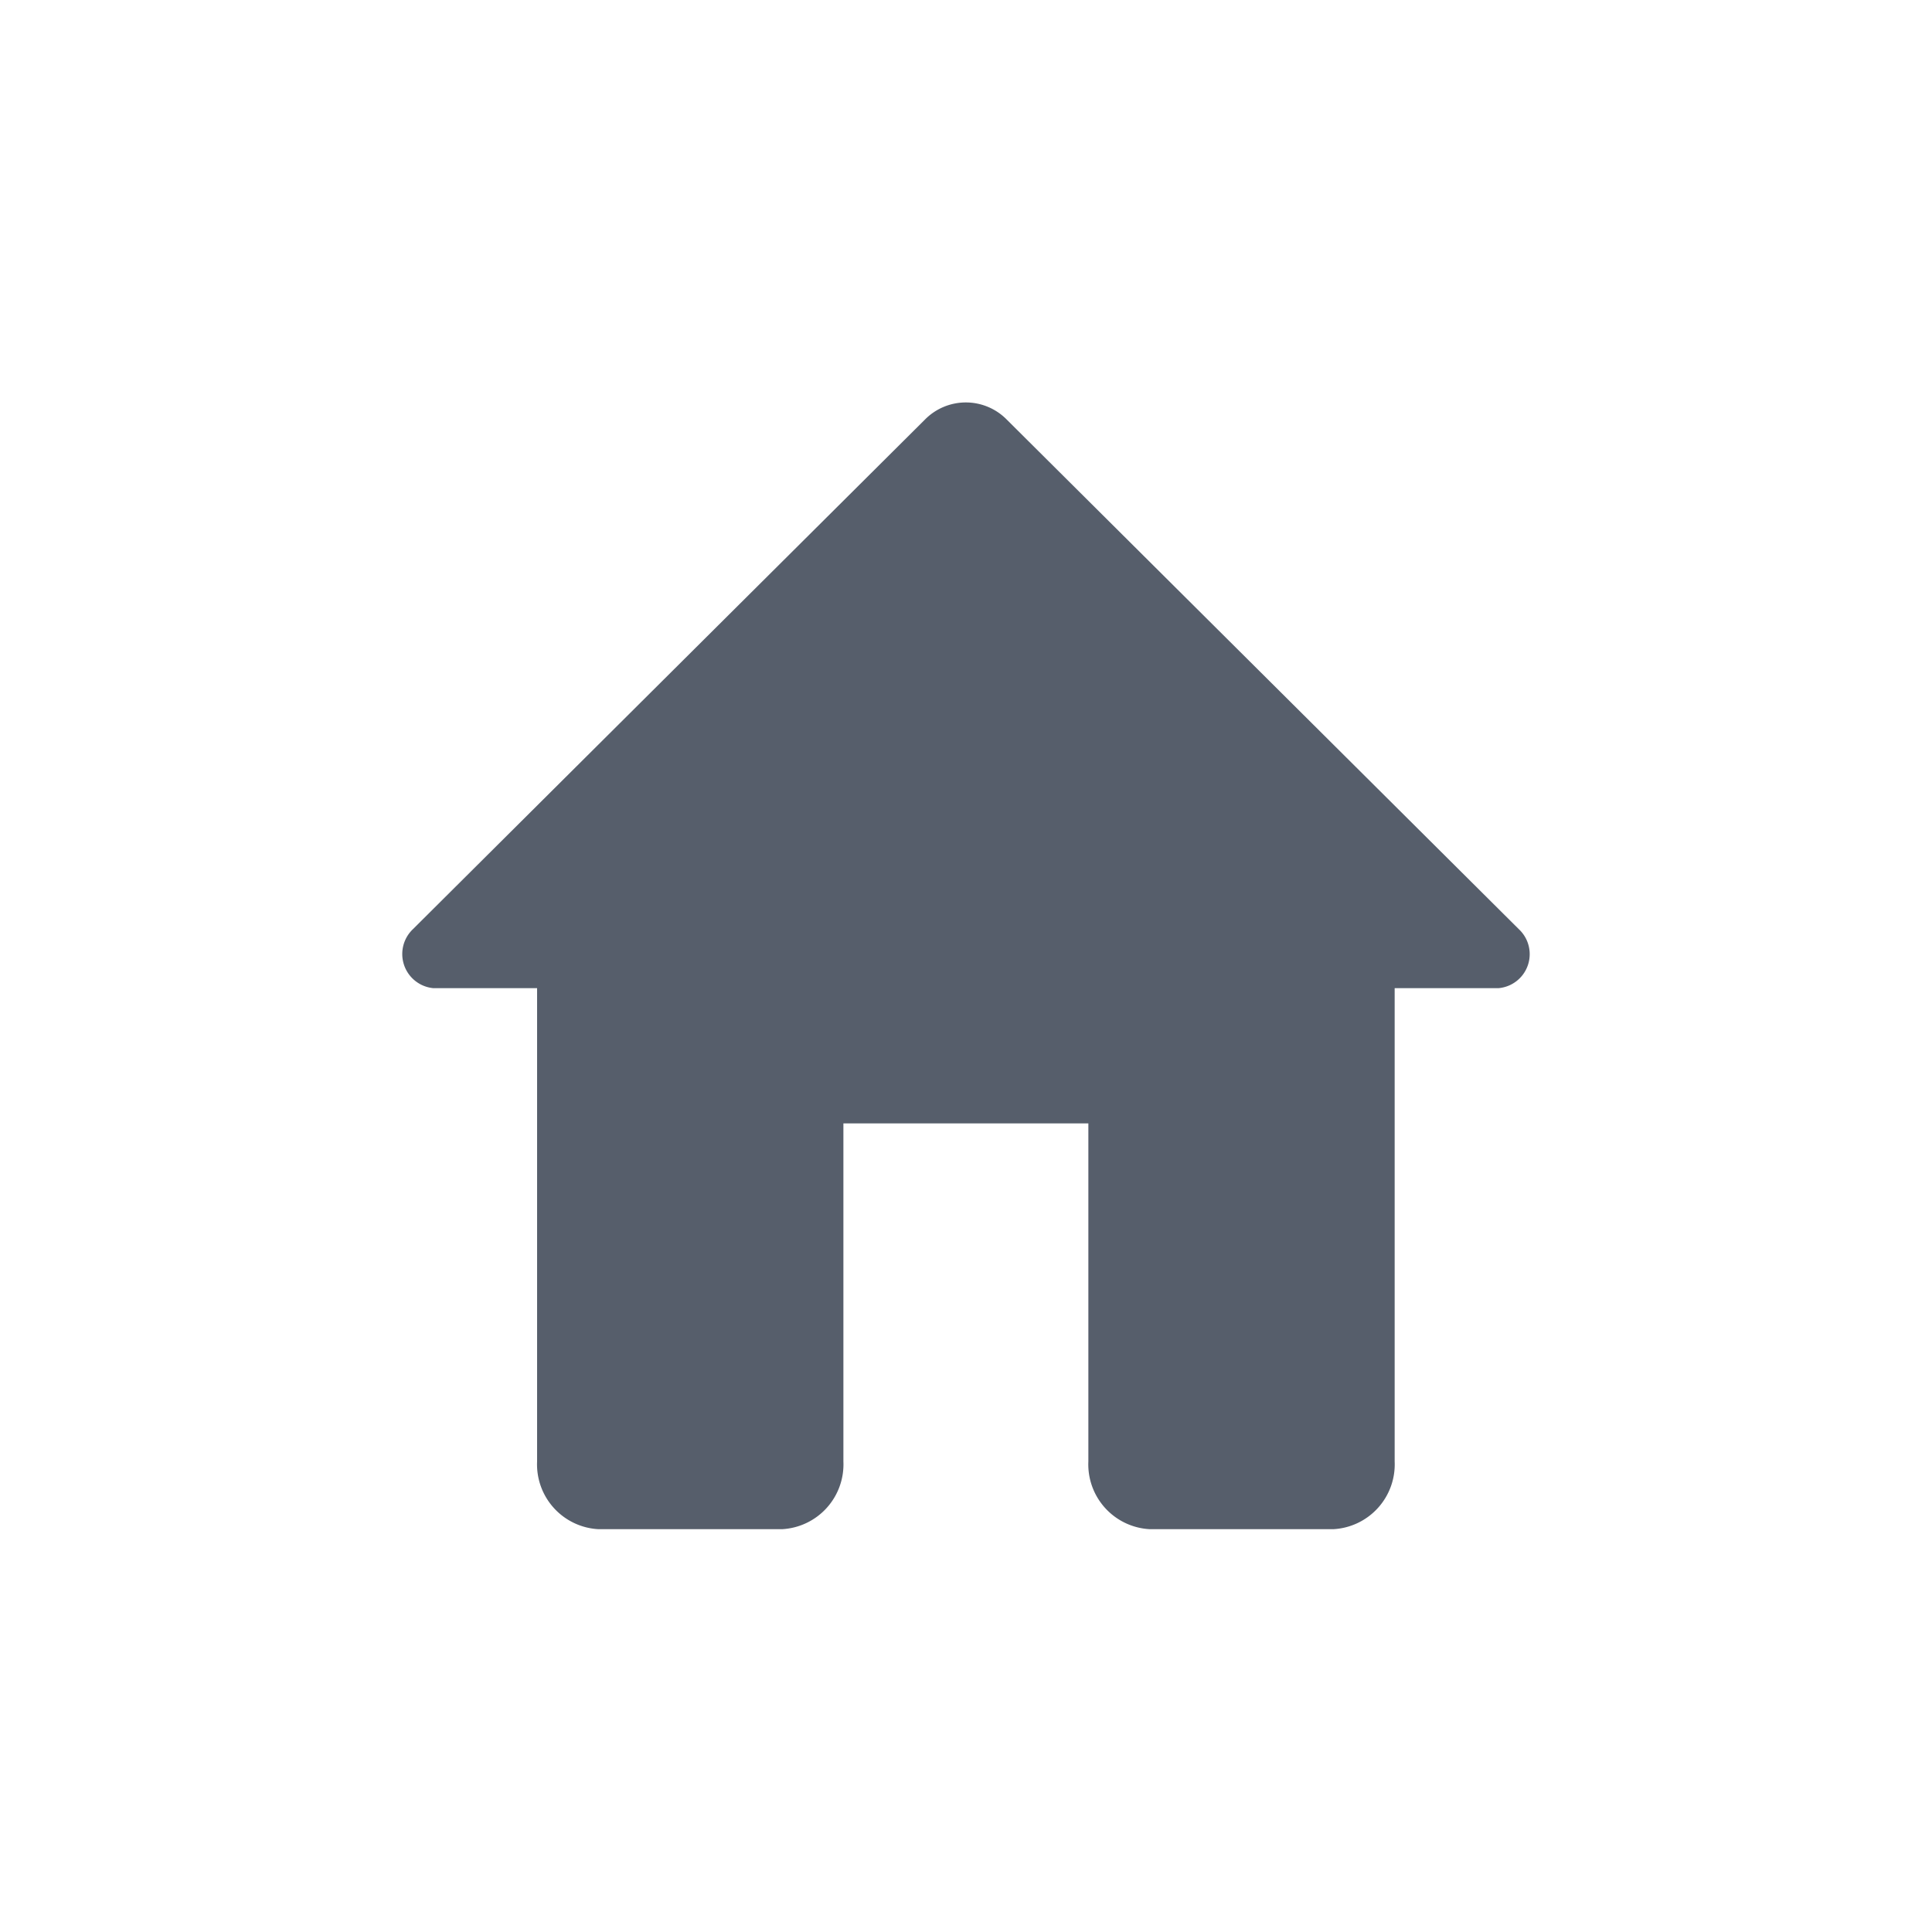 <svg id="ic_home_gray" xmlns="http://www.w3.org/2000/svg" width="24" height="24" viewBox="0 0 24 24">
  <rect id="Rectangle_1624" data-name="Rectangle 1624" width="24" height="24" fill="#fff" opacity="0"/>
  <path id="Path_1" data-name="Path 1" d="M8.279,16.5V12.3h3.043v4.2a.806.806,0,0,0,.761.841h2.283a.806.806,0,0,0,.761-.841V10.62H16.42a.424.424,0,0,0,.251-.731L10.31,3.559a.713.713,0,0,0-1.02,0L2.93,9.889a.426.426,0,0,0,.251.731H4.474V16.5a.806.806,0,0,0,.761.841H7.518A.806.806,0,0,0,8.279,16.5Z" transform="translate(2.198 1.655)" fill="#565e6b"/>
</svg>
